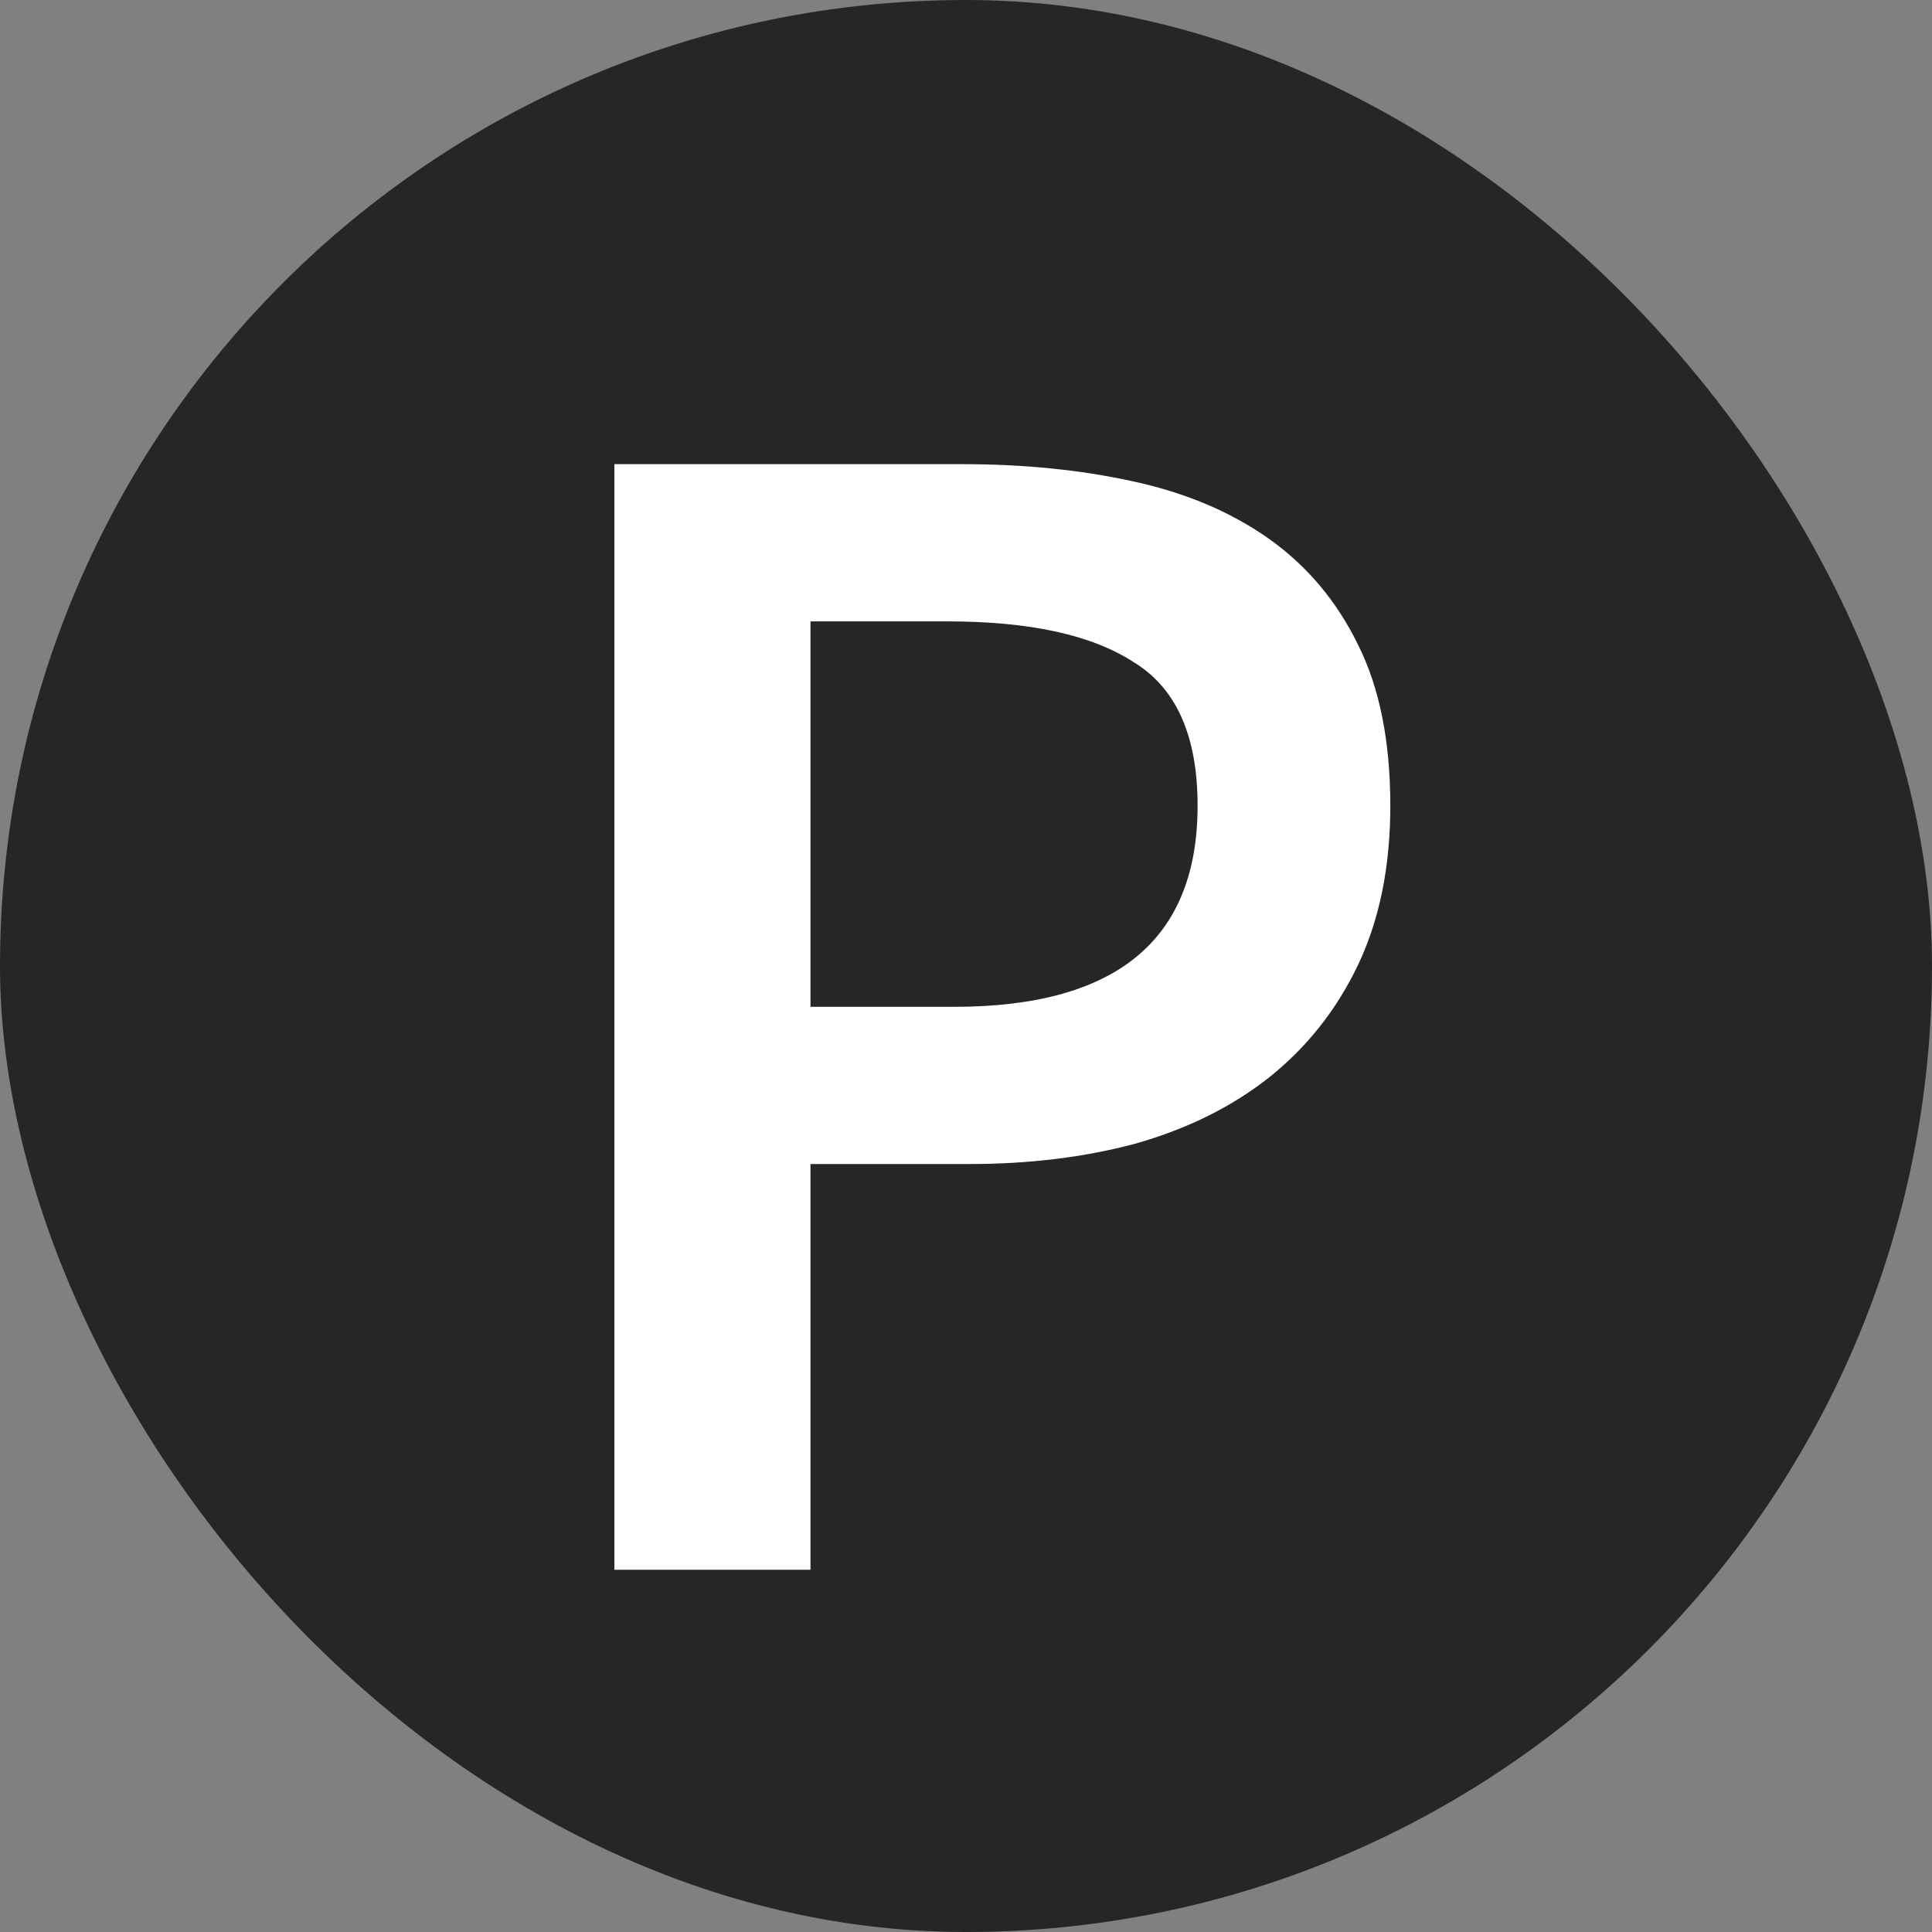 <svg width="32" height="32" viewBox="0 0 32 32" fill="none" xmlns="http://www.w3.org/2000/svg">
<rect x="0" y="0" width="32" height="32" fill="#808080" stroke="none"/>
<rect width="32" height="32" rx="16" fill="#262626"/>
<path d="M10.176 26V7.688H15.944C16.952 7.688 17.885 7.781 18.744 7.968C19.621 8.155 20.377 8.472 21.012 8.92C21.646 9.368 22.141 9.956 22.496 10.684C22.85 11.393 23.028 12.28 23.028 13.344C23.028 14.352 22.85 15.229 22.496 15.976C22.141 16.723 21.646 17.348 21.012 17.852C20.396 18.337 19.658 18.701 18.8 18.944C17.96 19.168 17.045 19.28 16.056 19.28H13.424V26H10.176ZM13.424 16.676H15.804C18.492 16.676 19.836 15.565 19.836 13.344C19.836 12.187 19.481 11.393 18.772 10.964C18.081 10.516 17.054 10.292 15.692 10.292H13.424V16.676Z" fill="white"/>
</svg>
